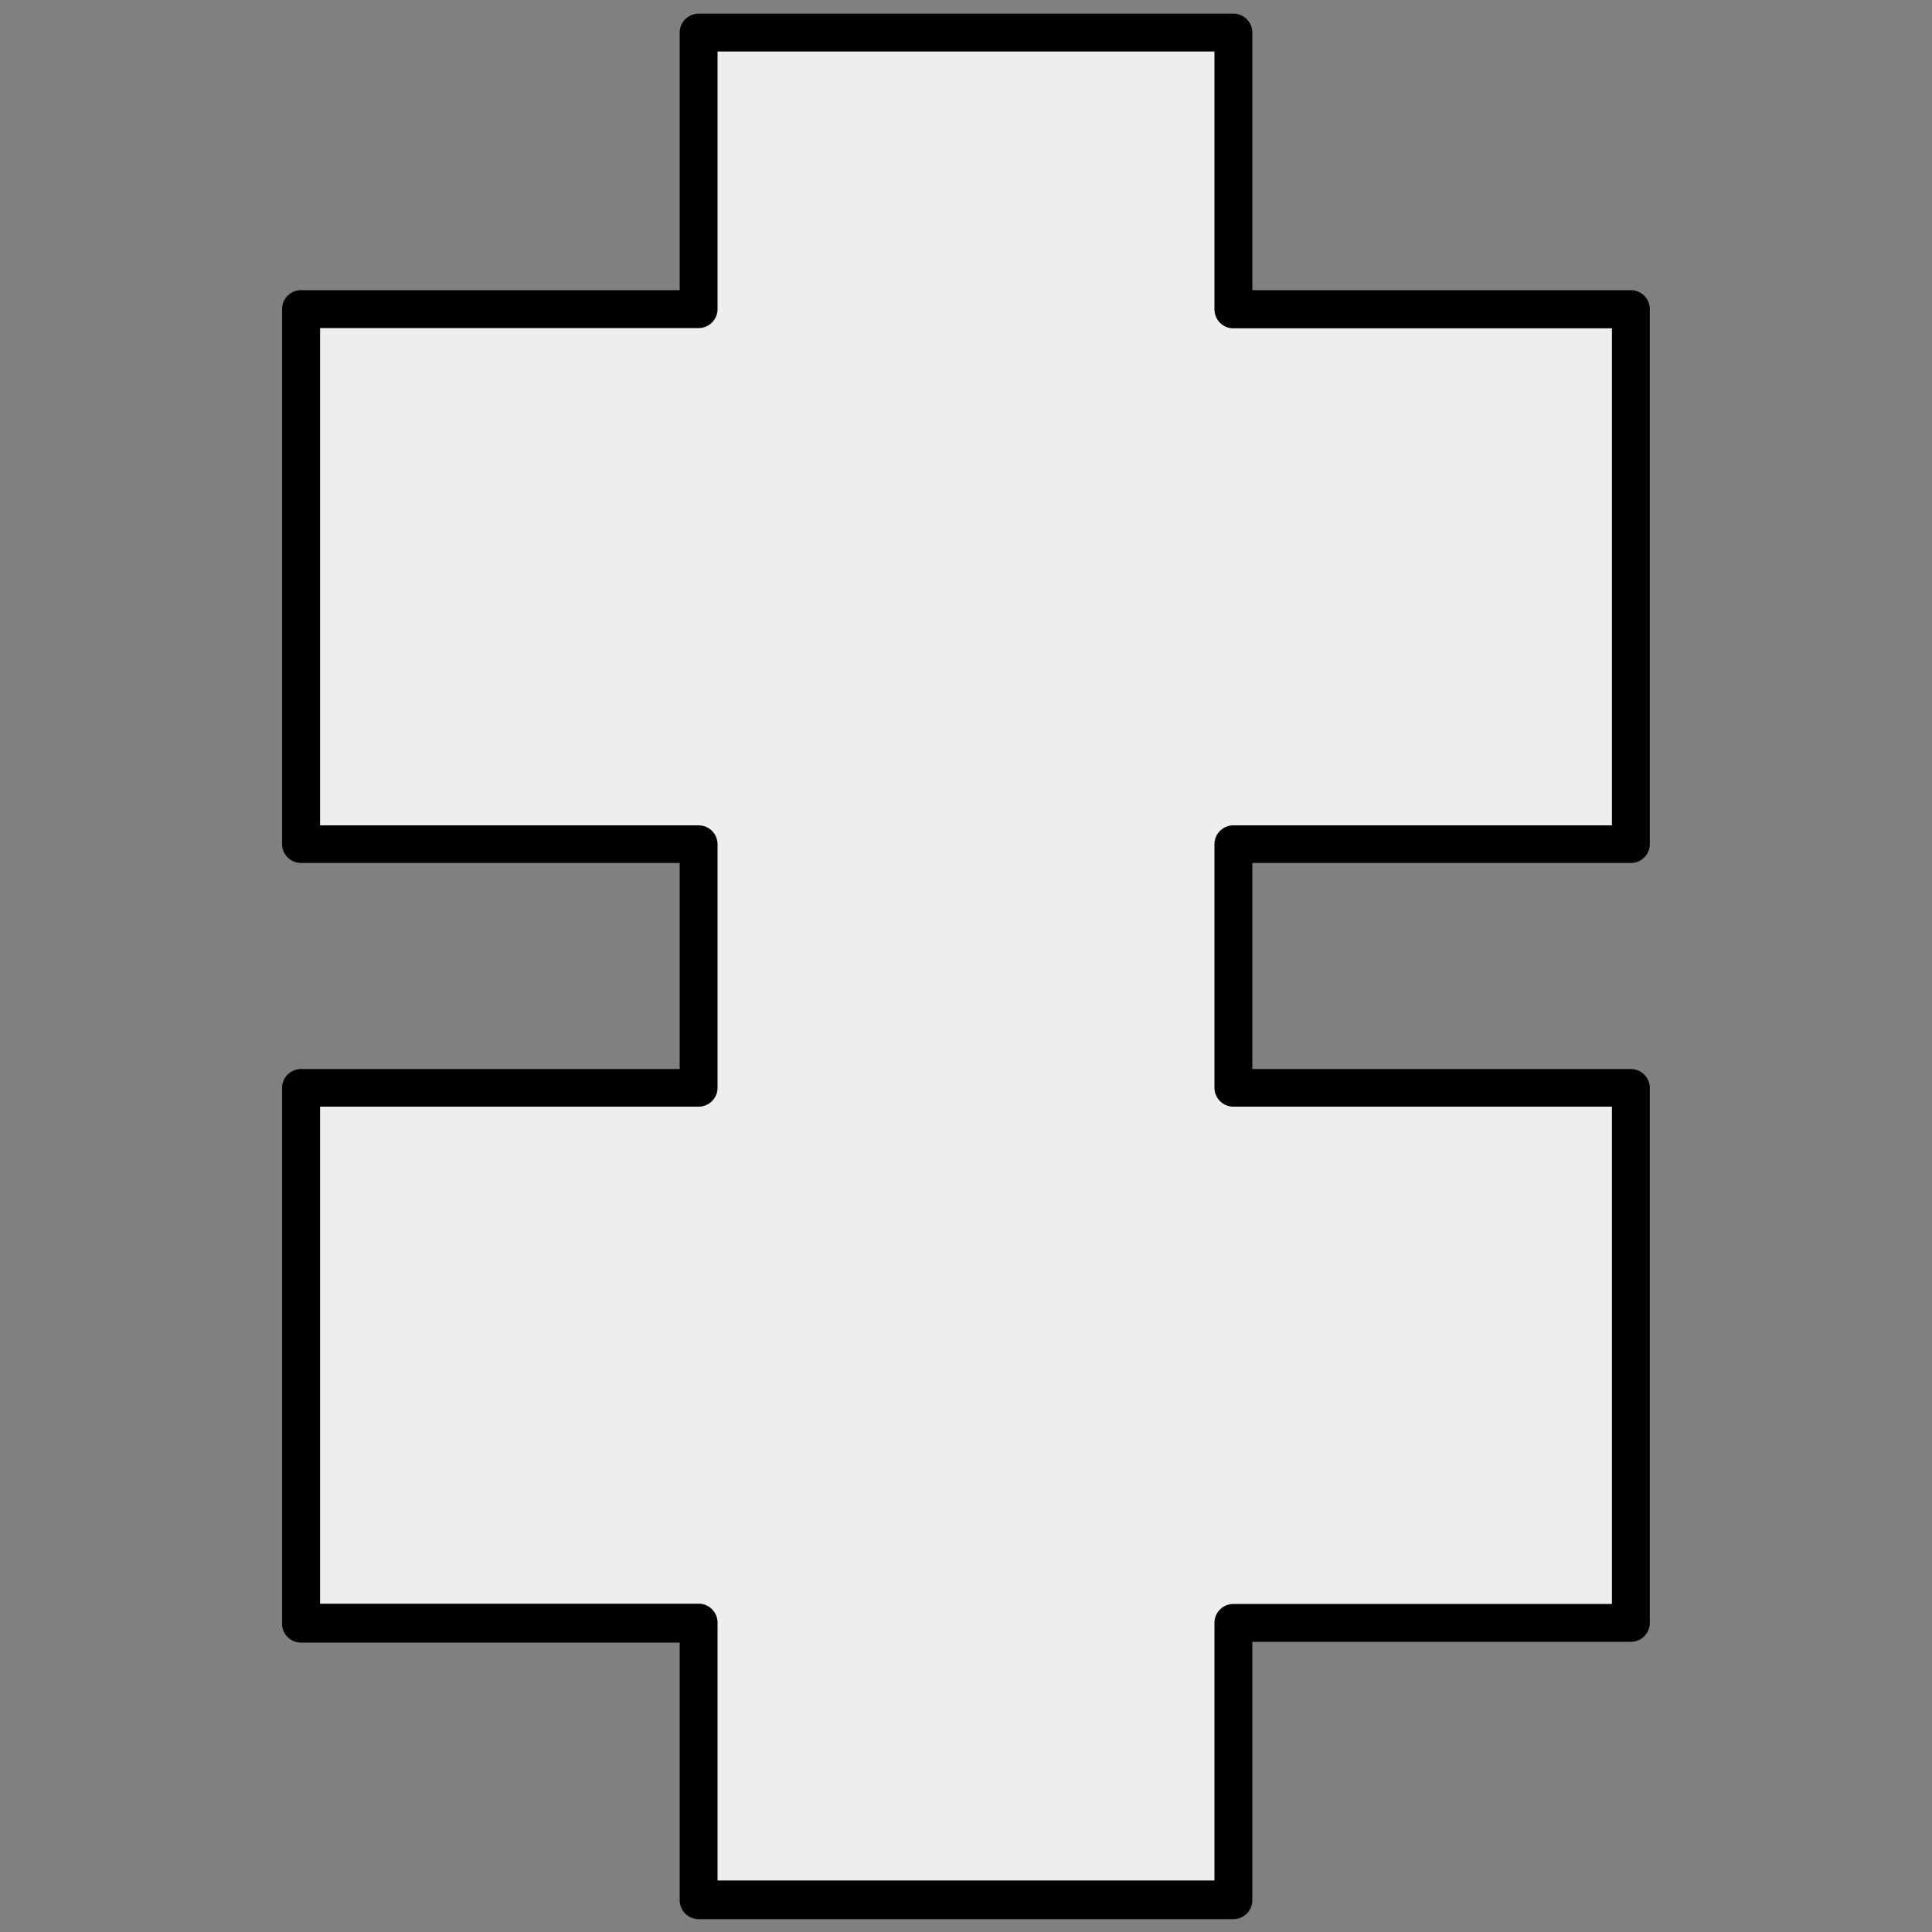 <svg id="Layer_1" data-name="Layer 1" xmlns="http://www.w3.org/2000/svg" width="150" height="150" viewBox="0 0 150 150"><rect x="0" y="0" width="150" height="150" fill="#808080" stroke="none"/><polygon points="126.62 65.55 126.62 24.02 95.76 24.02 95.76 2.52 54.24 2.52 54.24 24.02 23.38 24.02 23.38 65.55 54.24 65.55 54.24 84.45 23.38 84.45 23.38 125.98 54.24 125.98 54.24 147.48 95.76 147.48 95.76 125.98 126.62 125.98 126.62 84.45 95.76 84.45 95.76 65.55 126.62 65.55" fill="#eee"/><path d="M95.76,149H54.24a1.47,1.47,0,0,1-1.47-1.47v-20H23.38A1.47,1.47,0,0,1,21.9,126V84.45A1.47,1.47,0,0,1,23.38,83H52.77V67H23.38a1.47,1.47,0,0,1-1.48-1.47V24a1.47,1.47,0,0,1,1.48-1.47H52.77v-20a1.47,1.47,0,0,1,1.47-1.47H95.76a1.47,1.47,0,0,1,1.47,1.47v20h29.39A1.47,1.47,0,0,1,128.09,24V65.55A1.47,1.47,0,0,1,126.62,67H97.23V83h29.39a1.47,1.47,0,0,1,1.47,1.47V126a1.47,1.47,0,0,1-1.47,1.47H97.23v20A1.47,1.47,0,0,1,95.76,149ZM55.71,146H94.29V126a1.47,1.47,0,0,1,1.47-1.47h29.39V85.92H95.76a1.47,1.47,0,0,1-1.47-1.47V65.55a1.47,1.47,0,0,1,1.47-1.47h29.39V25.49H95.76A1.47,1.47,0,0,1,94.29,24V4H55.71V24a1.47,1.47,0,0,1-1.47,1.47H24.85V64.08H54.24a1.47,1.47,0,0,1,1.47,1.47v18.9a1.47,1.47,0,0,1-1.47,1.47H24.85v38.59H54.24A1.47,1.47,0,0,1,55.71,126Z"/></svg>